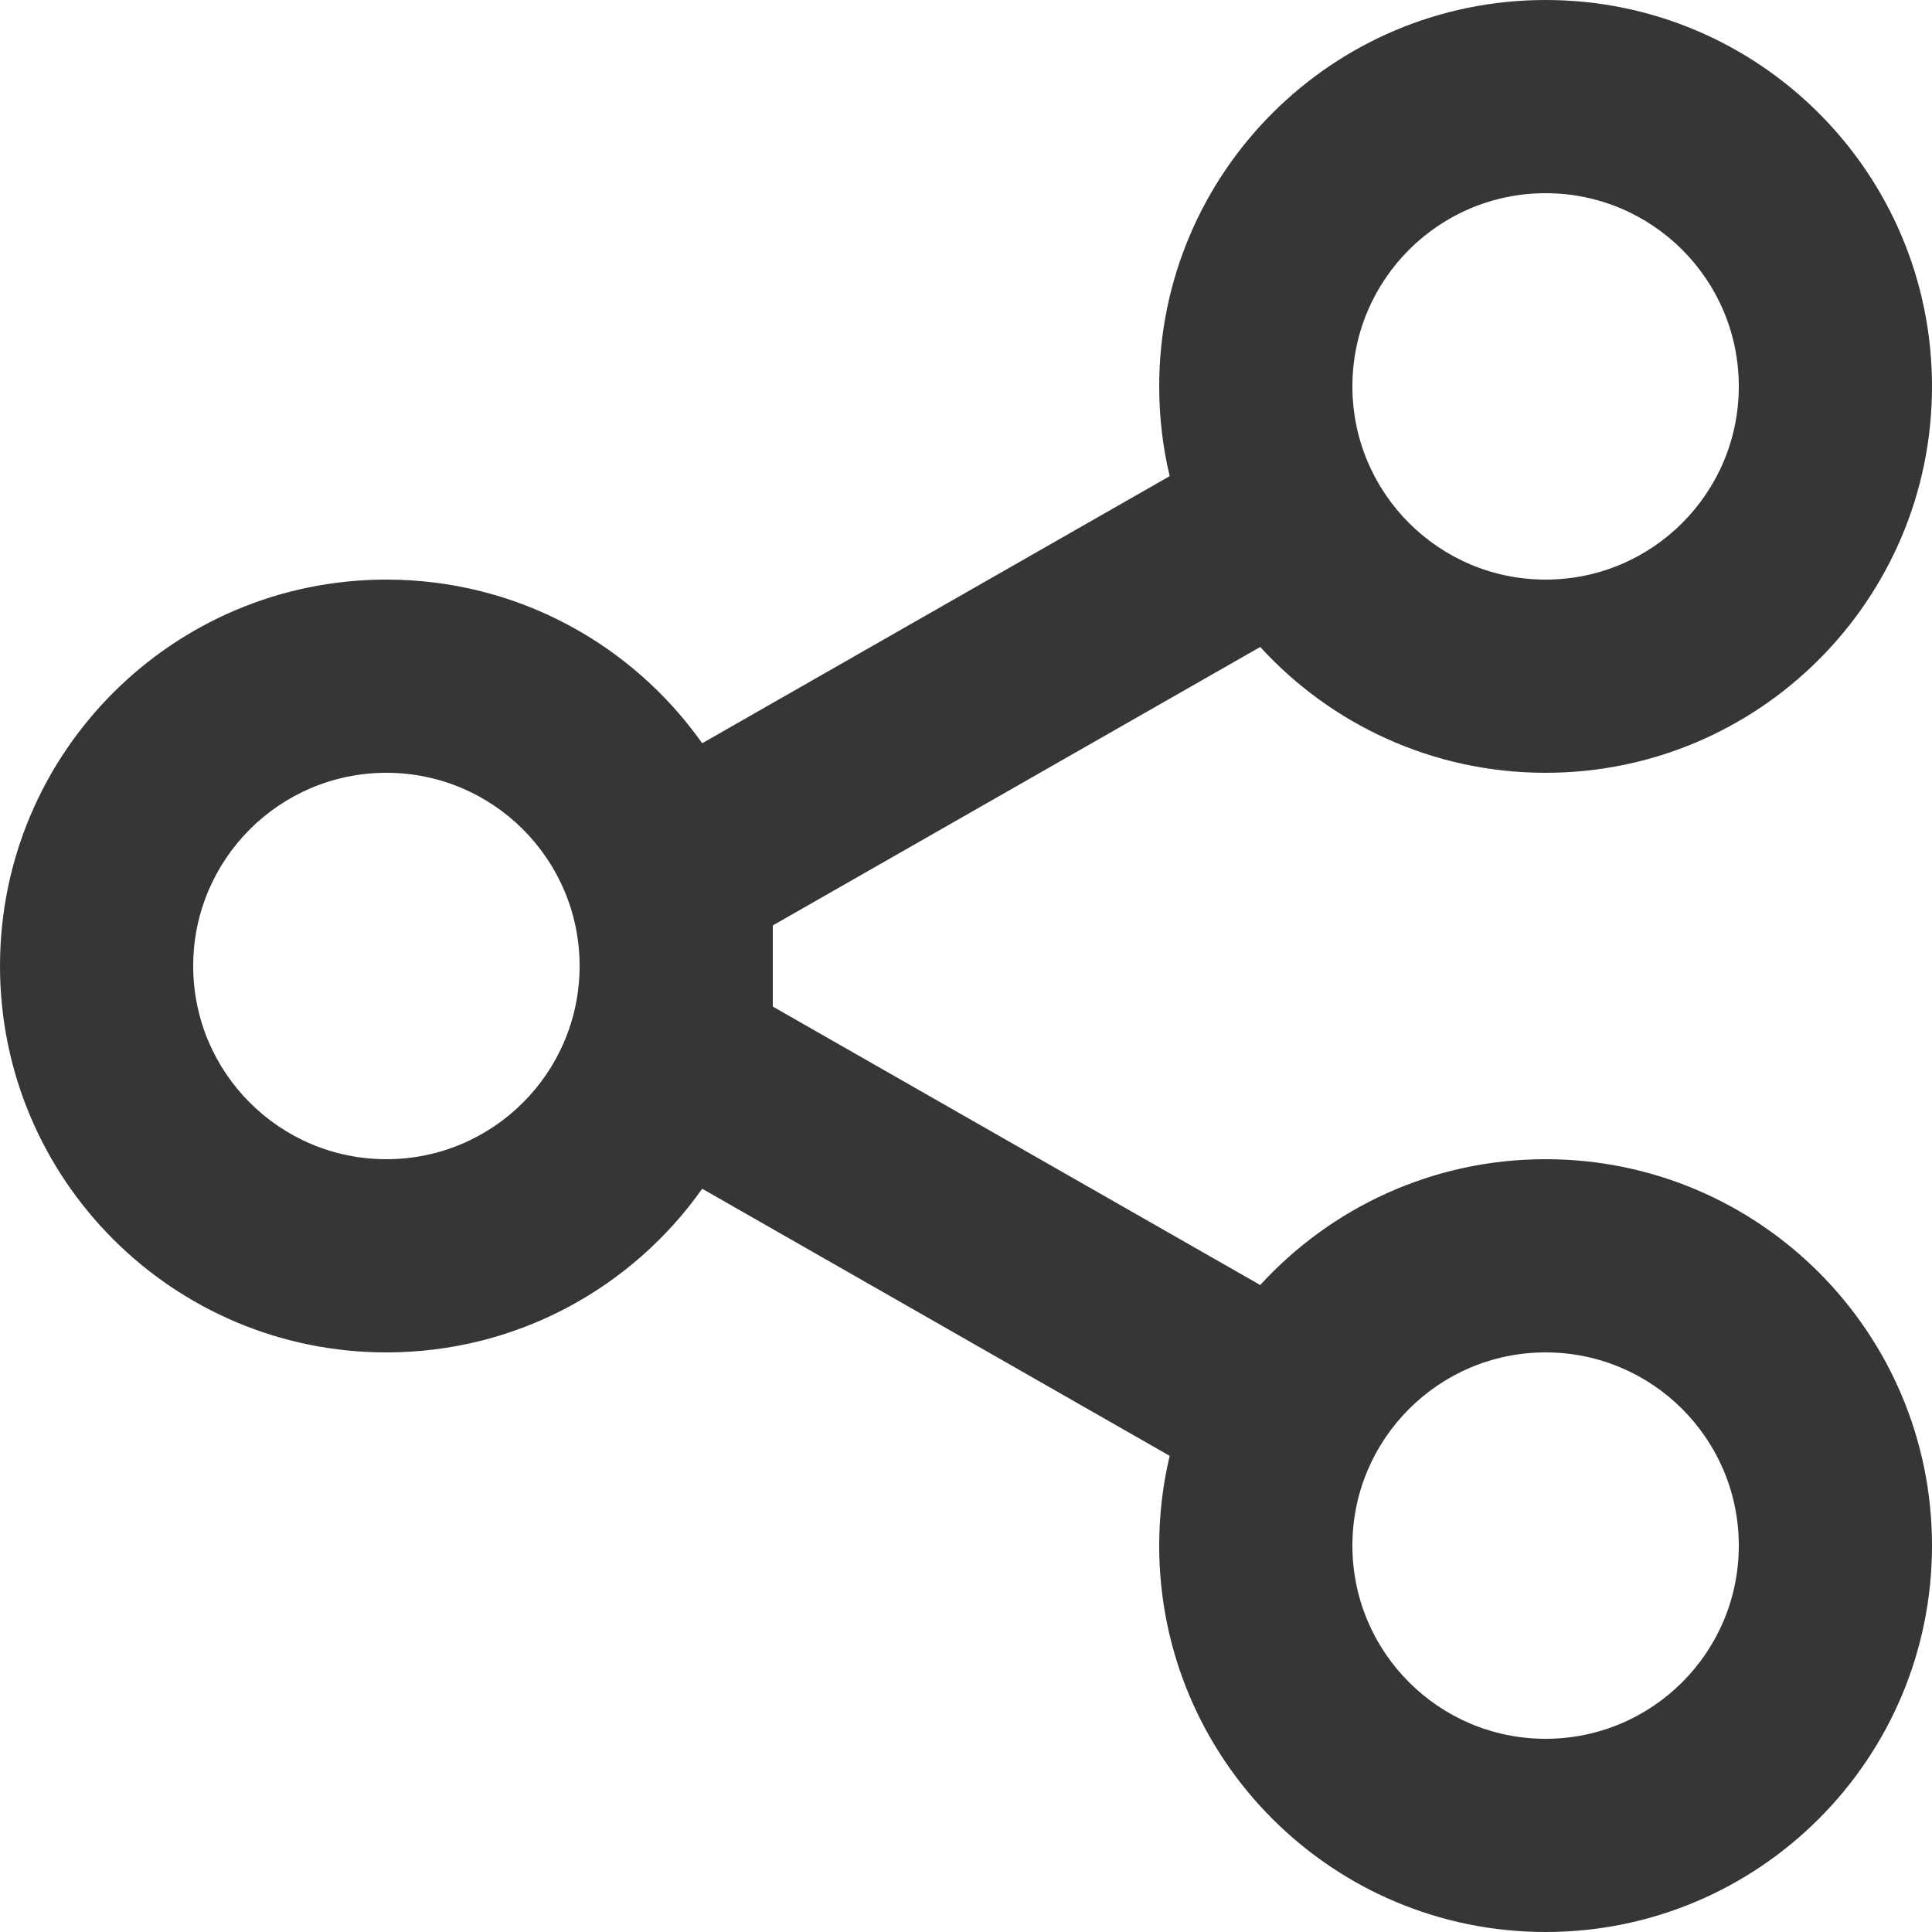 <svg width="24" height="24" viewBox="0 0 24 24" fill="none" xmlns="http://www.w3.org/2000/svg">
<path fill-rule="evenodd" clip-rule="evenodd" d="M19.2 0C21.851 0 24 2.149 24 4.8C24 7.451 21.851 9.6 19.2 9.6C17.796 9.6 16.533 8.997 15.655 8.037L9.6 11.496V12.504L15.655 15.963C16.533 15.003 17.796 14.4 19.2 14.4C21.851 14.4 24 16.549 24 19.2C24 21.851 21.851 24 19.2 24C16.549 24 14.4 21.851 14.4 19.2C14.4 18.816 14.445 18.443 14.53 18.085L8.723 14.767C7.854 15.997 6.421 16.8 4.8 16.8C2.149 16.8 0 14.651 0 12C0 9.349 2.149 7.2 4.8 7.2C6.421 7.2 7.854 8.003 8.723 9.233L14.53 5.915C14.445 5.557 14.4 5.184 14.4 4.8C14.4 2.149 16.549 0 19.2 0ZM19.2 16.8C17.875 16.8 16.8 17.875 16.8 19.2C16.8 20.526 17.875 21.6 19.2 21.6C20.526 21.6 21.6 20.526 21.6 19.2C21.6 17.875 20.526 16.8 19.2 16.8ZM4.8 9.6C3.474 9.6 2.4 10.675 2.4 12C2.4 13.325 3.474 14.4 4.8 14.4C6.125 14.4 7.2 13.325 7.2 12C7.2 10.675 6.125 9.6 4.8 9.6ZM19.2 2.4C17.875 2.4 16.8 3.474 16.8 4.8C16.8 6.125 17.875 7.2 19.2 7.2C20.526 7.2 21.6 6.125 21.6 4.8C21.6 3.474 20.526 2.4 19.2 2.4Z" fill="#363636"/>
</svg>
